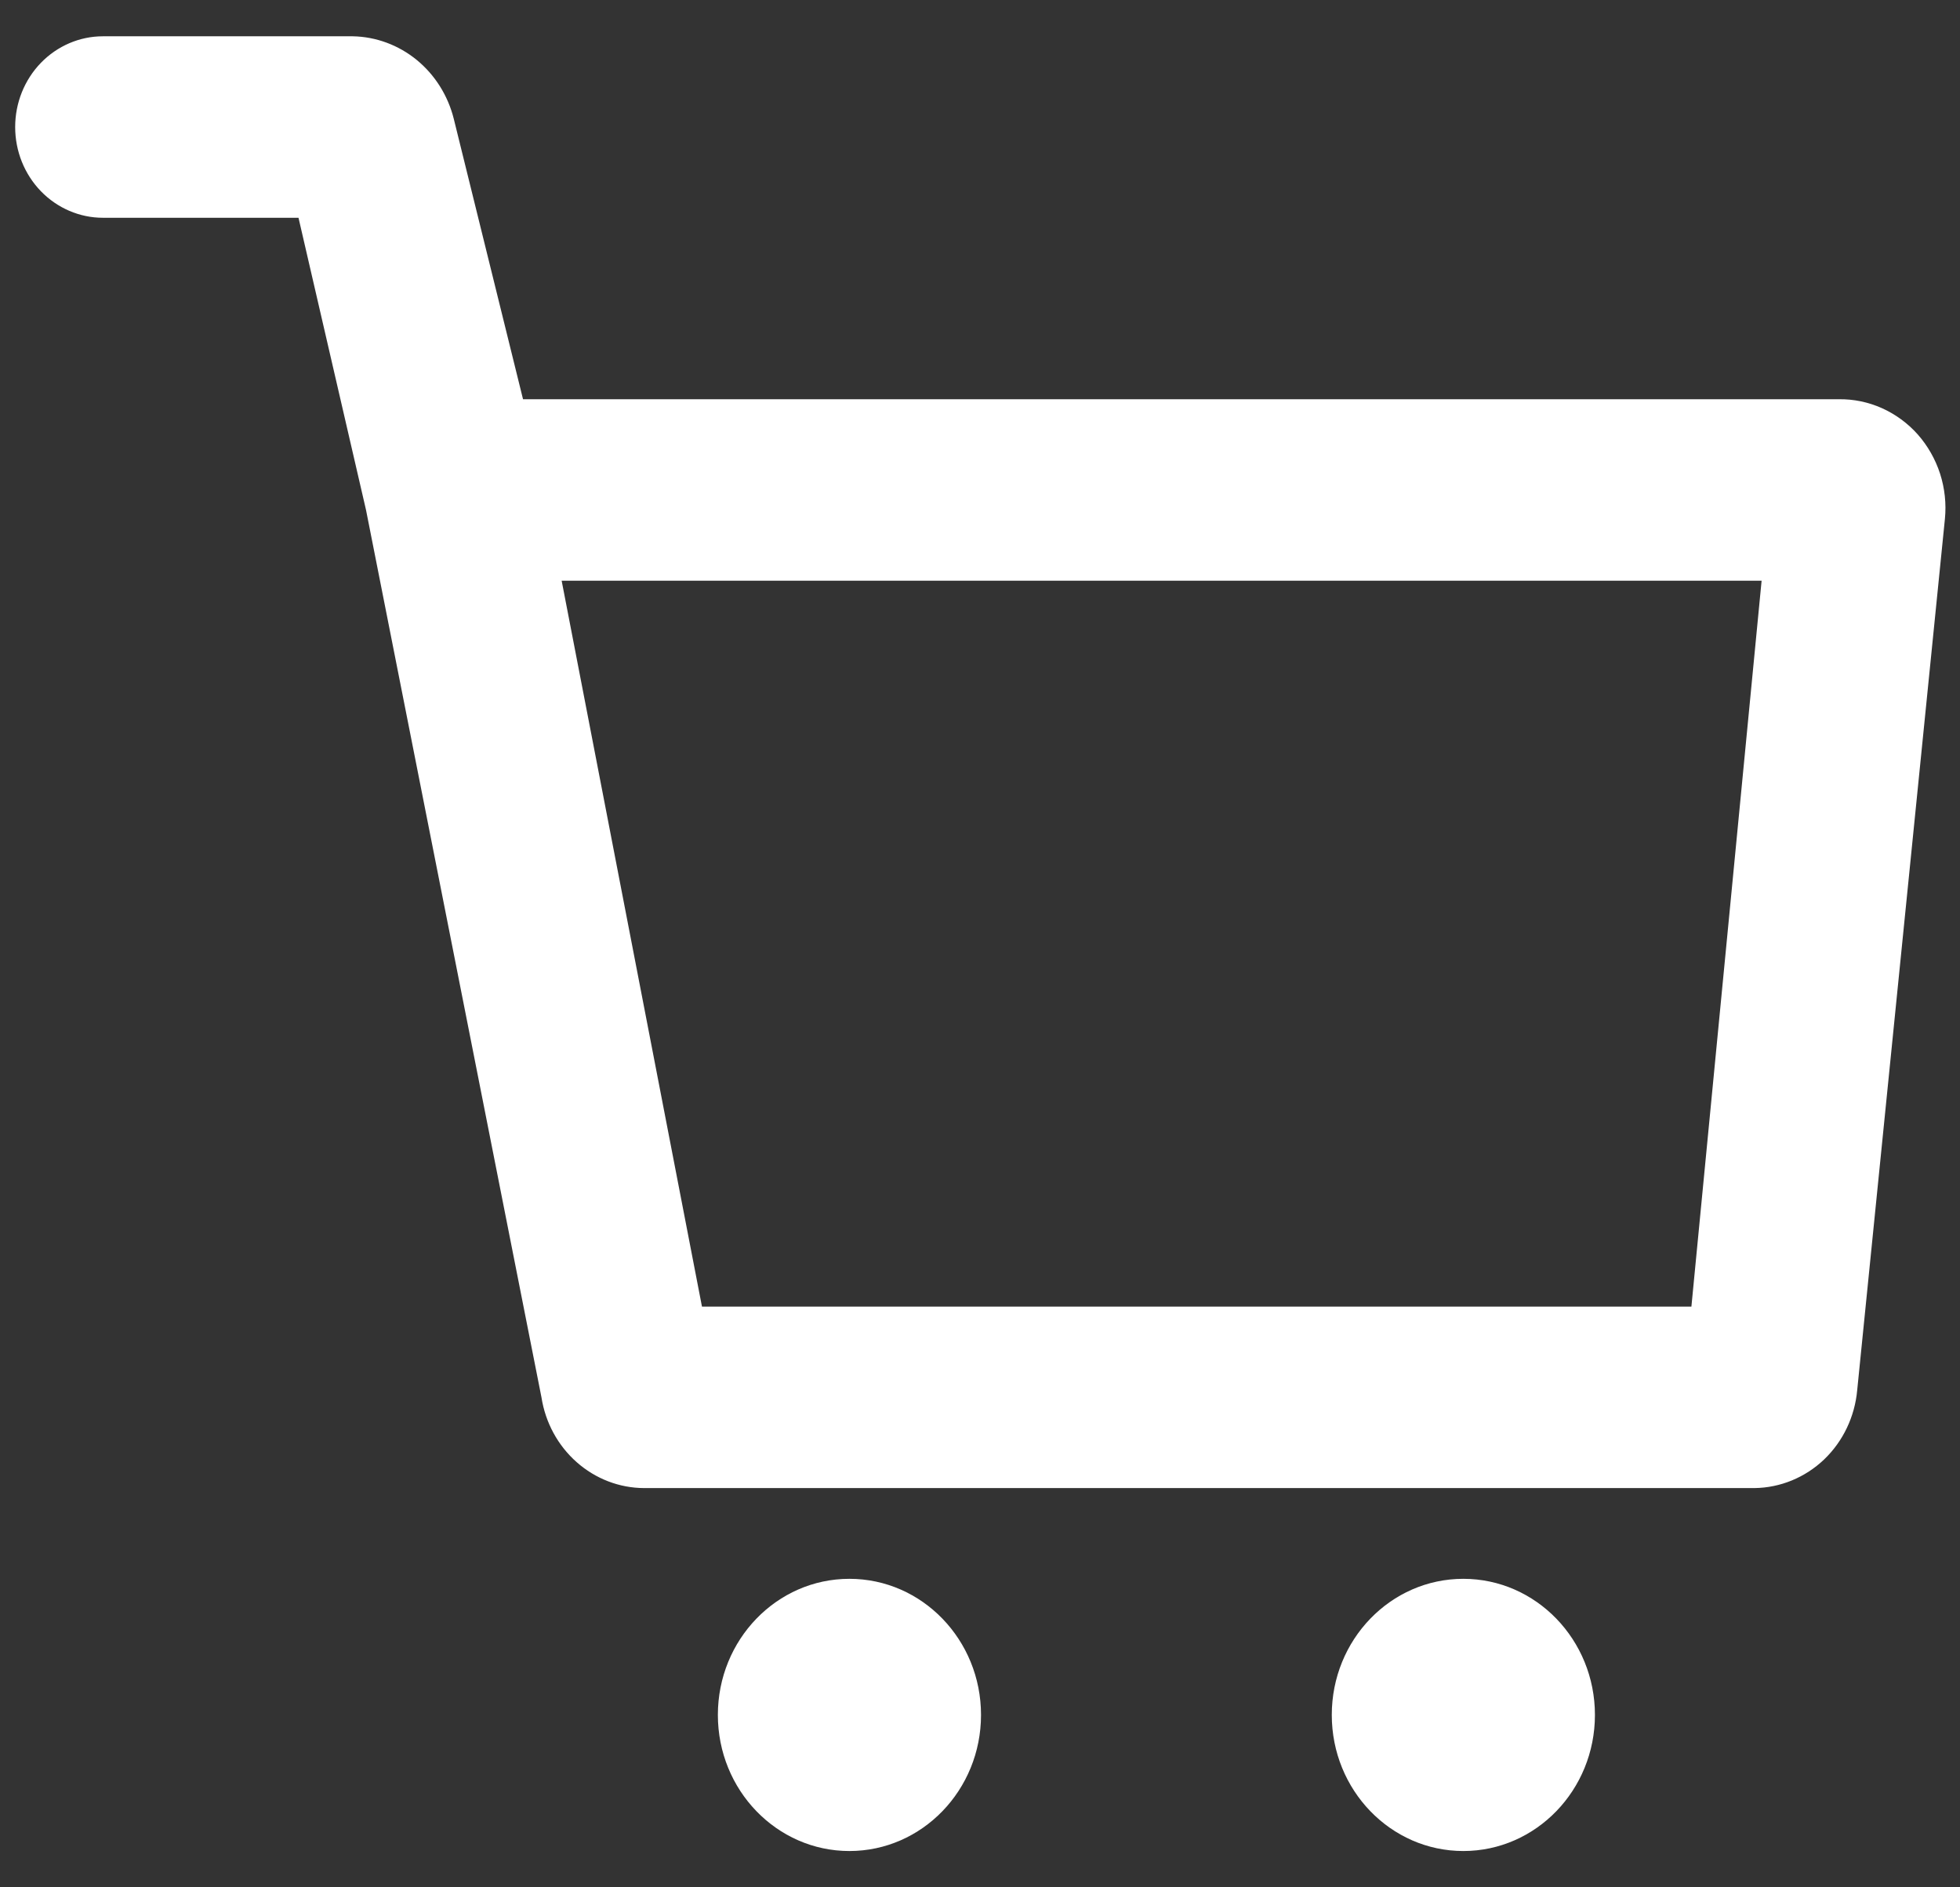 <svg width="27" height="26" viewBox="0 0 27 26" fill="none" xmlns="http://www.w3.org/2000/svg">
<rect x="0" y="0" width="27" height="26" fill="#333333" stroke="none"/>
<path d="M25.33 5.5H7.205L6.251 1.637C6.171 1.317 5.992 1.032 5.741 0.826C5.49 0.621 5.181 0.506 4.861 0.5H1.417C1.097 0.5 0.79 0.632 0.563 0.866C0.336 1.101 0.209 1.418 0.209 1.75C0.209 2.082 0.336 2.399 0.563 2.634C0.79 2.868 1.097 3 1.417 3H4.112L5.042 7.025L7.459 19.25C7.513 19.598 7.685 19.914 7.944 20.143C8.203 20.372 8.532 20.499 8.873 20.5H24.17C24.526 20.495 24.866 20.355 25.128 20.106C25.389 19.856 25.551 19.516 25.584 19.15L26.792 7.15C26.813 6.94 26.79 6.727 26.726 6.527C26.661 6.326 26.556 6.142 26.419 5.986C26.28 5.83 26.112 5.707 25.925 5.623C25.737 5.539 25.535 5.497 25.33 5.5ZM23.3 18H9.67L7.737 8H24.267L23.3 18Z" fill="white"/>
<path d="M11.701 25.5C12.702 25.5 13.514 24.66 13.514 23.625C13.514 22.59 12.702 21.75 11.701 21.75C10.7 21.75 9.889 22.59 9.889 23.625C9.889 24.66 10.7 25.5 11.701 25.5Z" fill="white"/>
<path d="M20.158 25.5C21.159 25.5 21.971 24.66 21.971 23.625C21.971 22.59 21.159 21.75 20.158 21.75C19.157 21.75 18.346 22.59 18.346 23.625C18.346 24.66 19.157 25.5 20.158 25.5Z" fill="white"/>
</svg>
